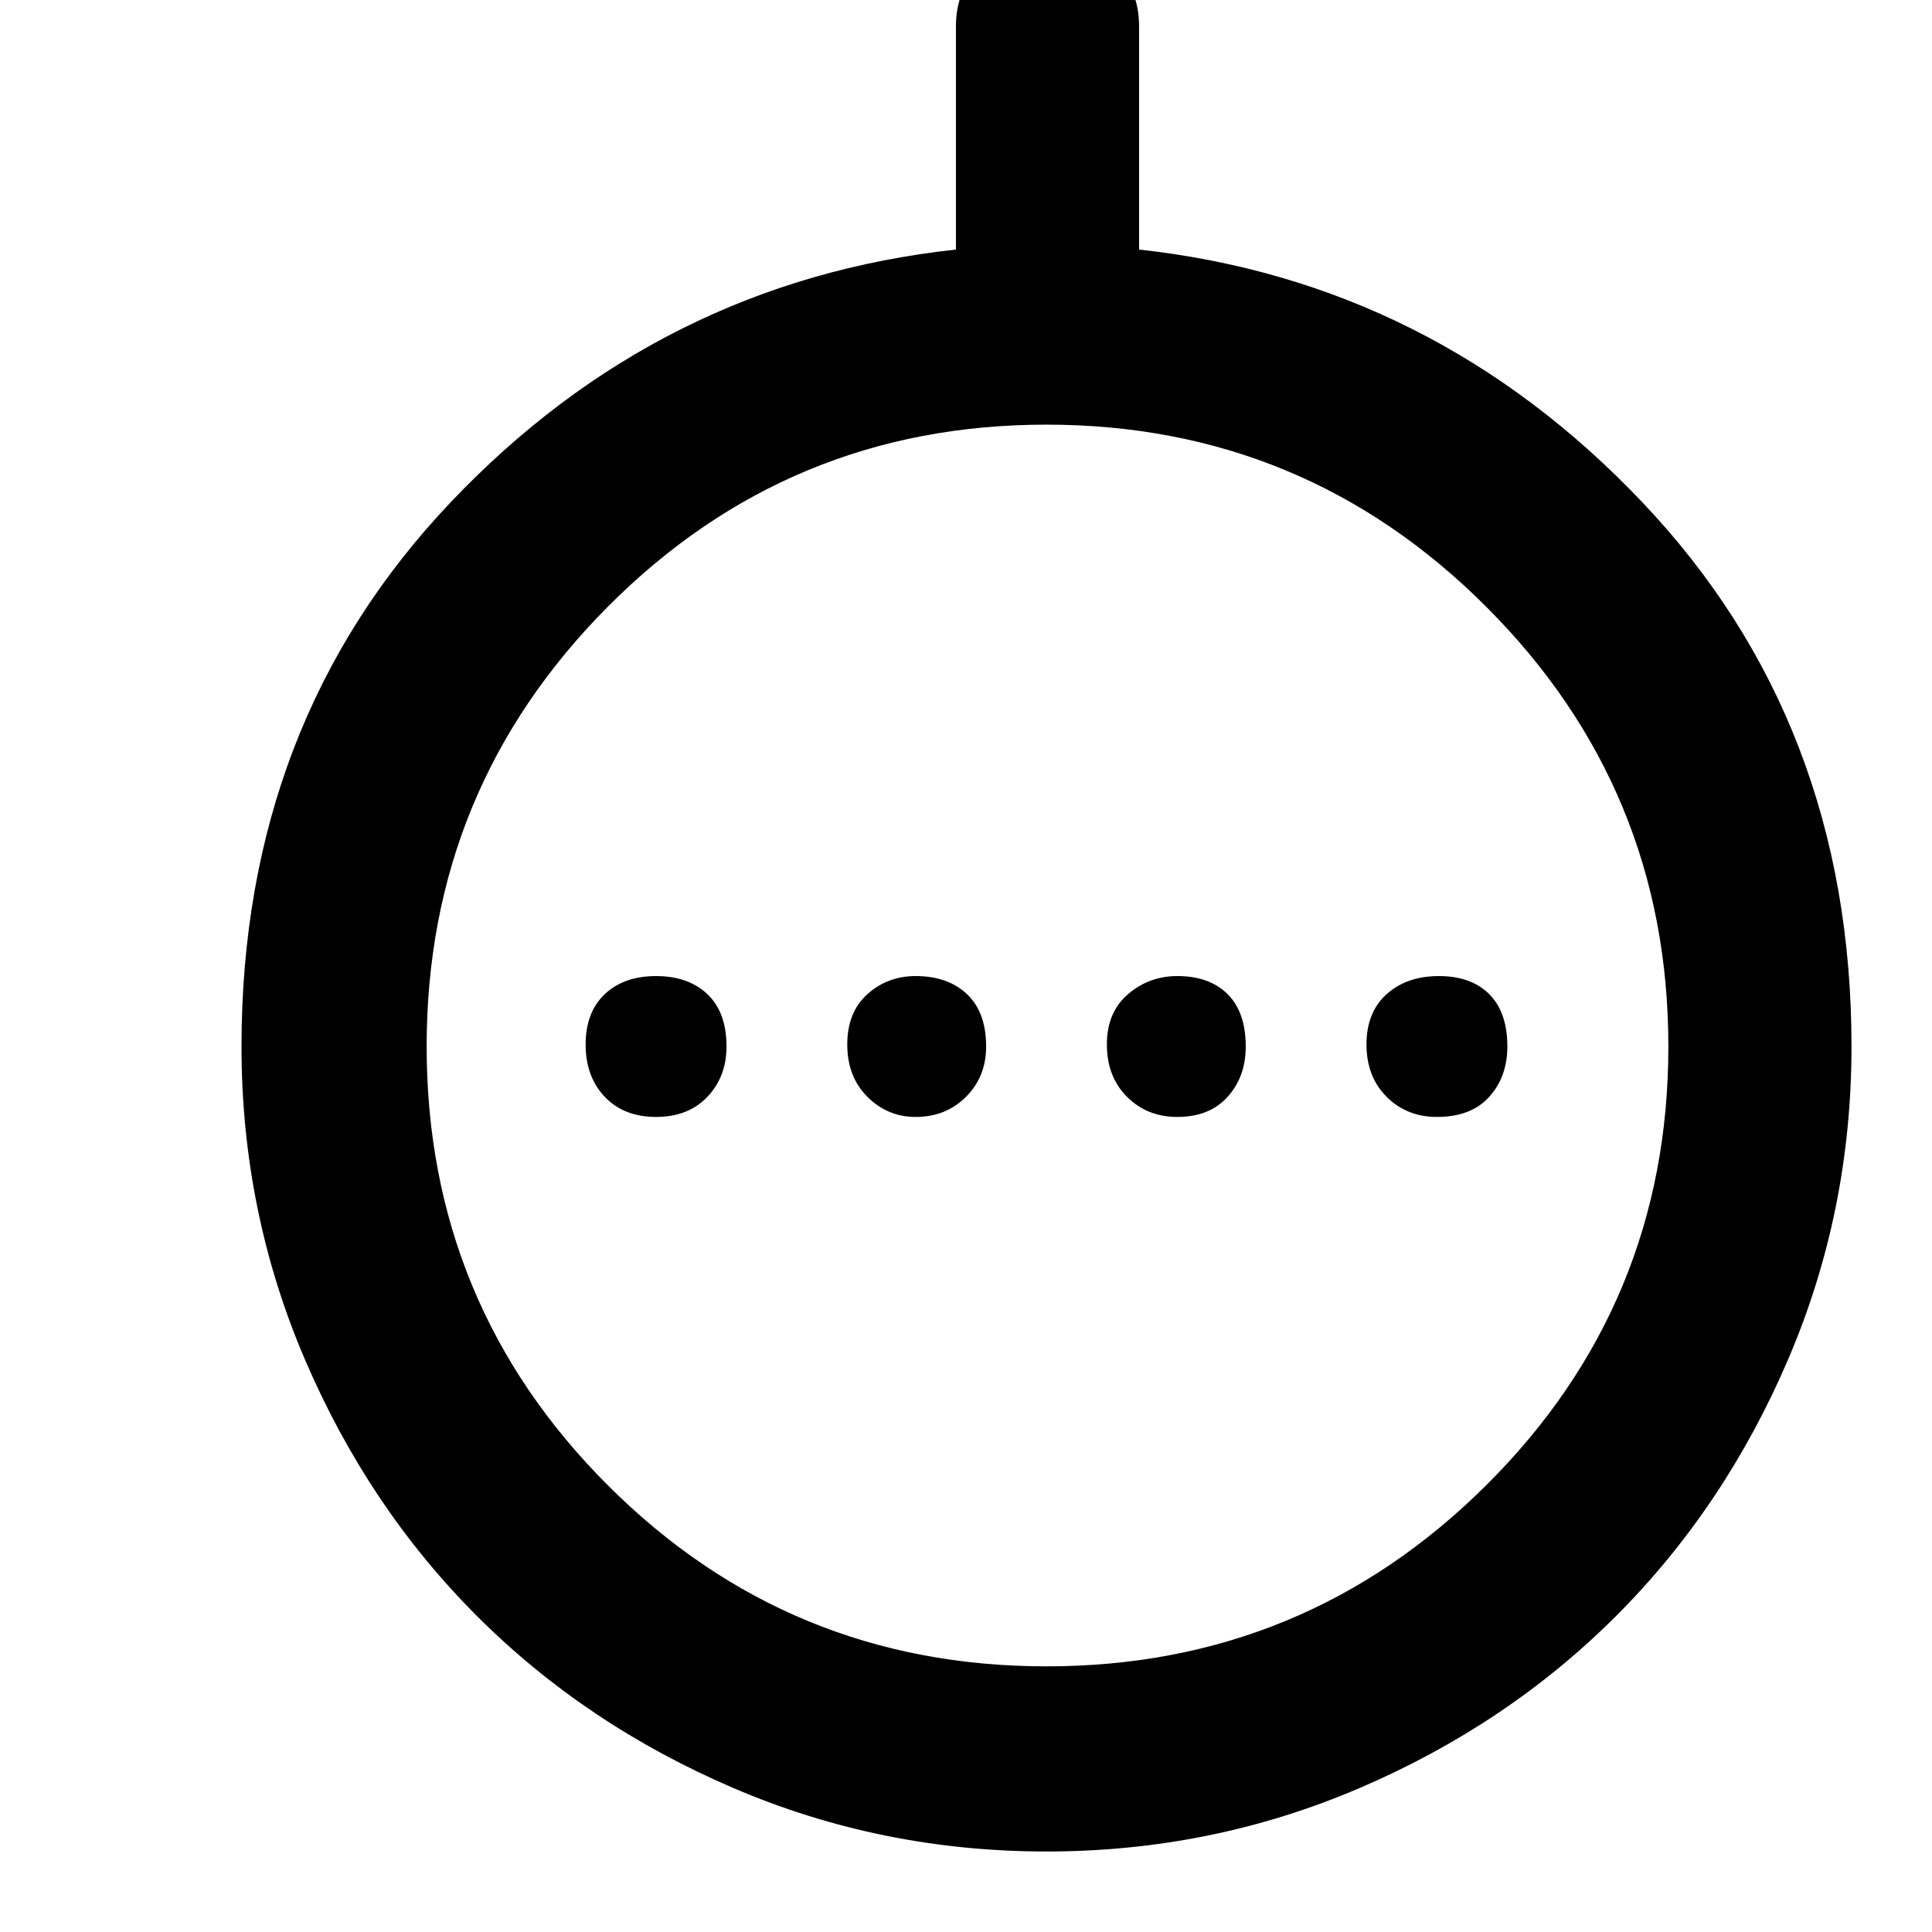 <svg xmlns="http://www.w3.org/2000/svg" height="48" width="48"><path d="M16.3 27.75q.8 0 1.275-.5.475-.5.475-1.25 0-.85-.475-1.3-.475-.45-1.275-.45-.8 0-1.275.45-.475.45-.475 1.25t.475 1.3q.475.5 1.275.5Zm6.45 0q.75 0 1.25-.5t.5-1.25q0-.85-.475-1.3-.475-.45-1.275-.45-.7 0-1.2.45t-.5 1.25q0 .8.5 1.3t1.2.5Zm6.5 0q.8 0 1.25-.5.45-.5.45-1.25 0-.85-.45-1.3-.45-.45-1.25-.45-.7 0-1.225.45-.525.45-.525 1.25t.5 1.3q.5.5 1.25.5Zm6.45 0q.85 0 1.3-.5.45-.5.45-1.25 0-.85-.45-1.3-.45-.45-1.25-.45t-1.3.45q-.5.45-.5 1.25t.5 1.3q.5.5 1.25.5ZM26 46q-4.1 0-7.775-1.575-3.675-1.575-6.375-4.275t-4.275-6.375Q6 30.1 6 26q0-8.05 5.2-13.525T23.75 6.2V.65q0-.95.675-1.6Q25.1-1.6 26-1.6q.95 0 1.625.65T28.3.65V6.2q7.3.8 12.5 6.275Q46 17.95 46 26q0 4.1-1.575 7.775-1.575 3.675-4.275 6.375t-6.375 4.275Q30.1 46 26 46Zm0-4.6q6.4 0 10.925-4.5T41.45 26q0-6.4-4.525-10.925T26 10.55q-6.4 0-10.9 4.525T10.6 26q0 6.4 4.5 10.9T26 41.4ZM26 26Z"/></svg>